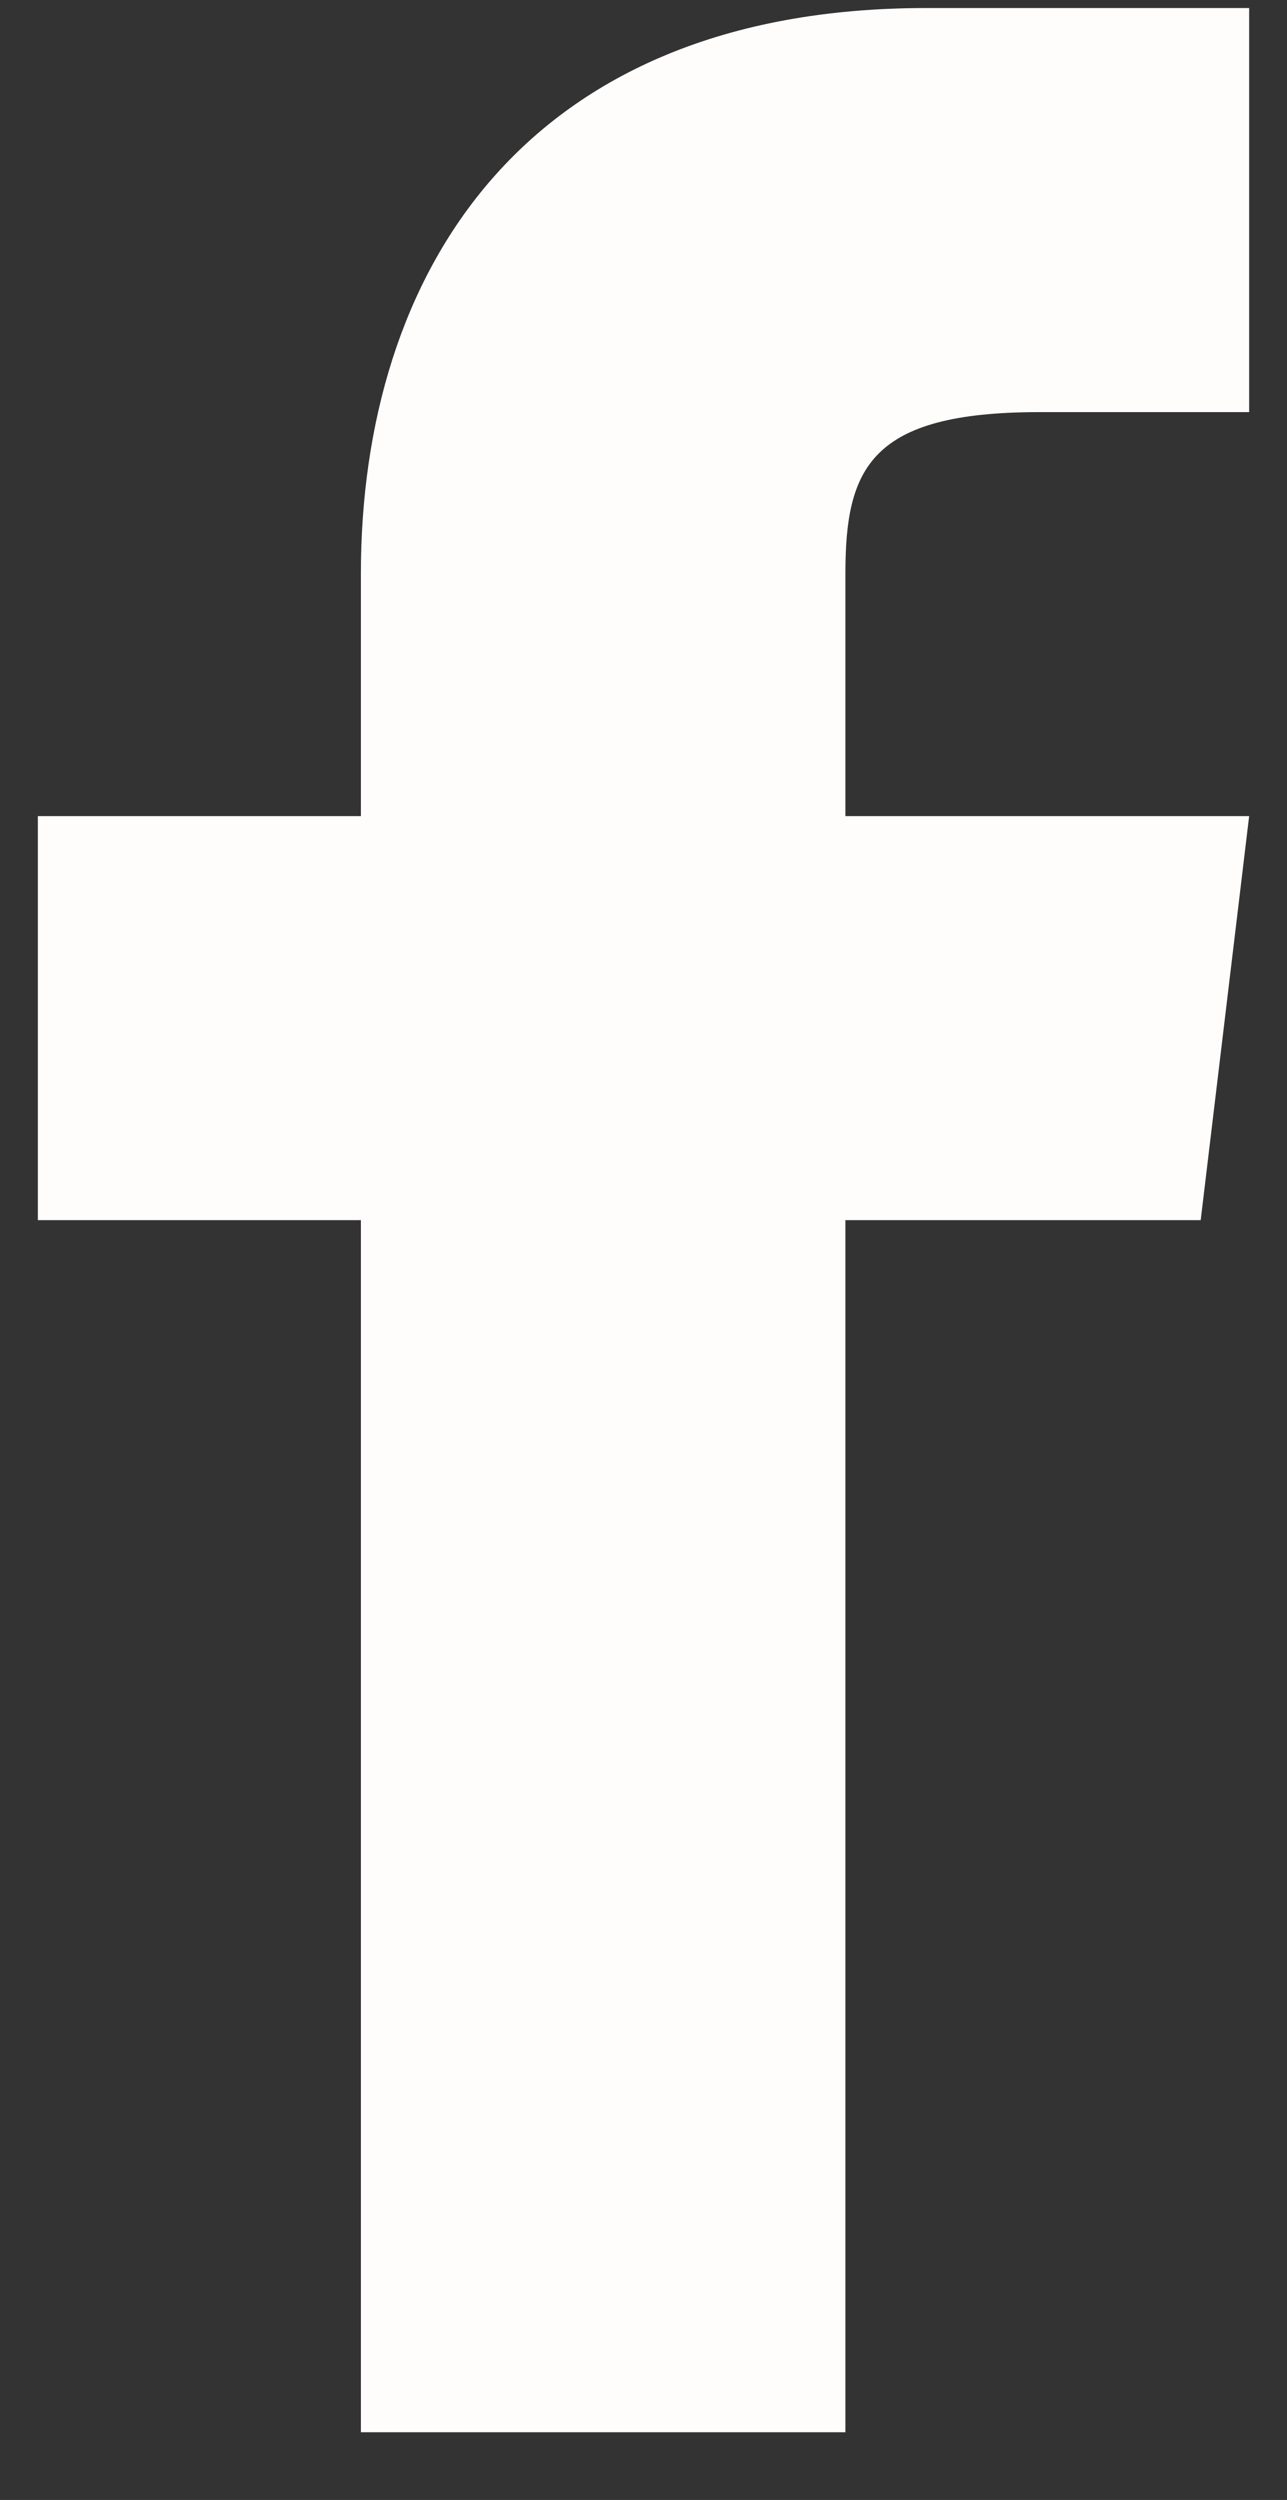 <svg width="17" height="33" viewBox="0 0 17 33" fill="none" xmlns="http://www.w3.org/2000/svg">
<rect x="0" y="0" width="17" height="33" fill="#333333" stroke="none"/>
<path d="M11.167 10.773V7.573C11.167 6.186 11.487 5.44 13.727 5.44H16.5V0.106H12.233C6.9 0.106 4.767 3.626 4.767 7.573V10.773H0.5V16.106H4.767V32.106H11.167V16.106H15.86L16.5 10.773H11.167Z" fill="#FFFCFC"/>
</svg>
